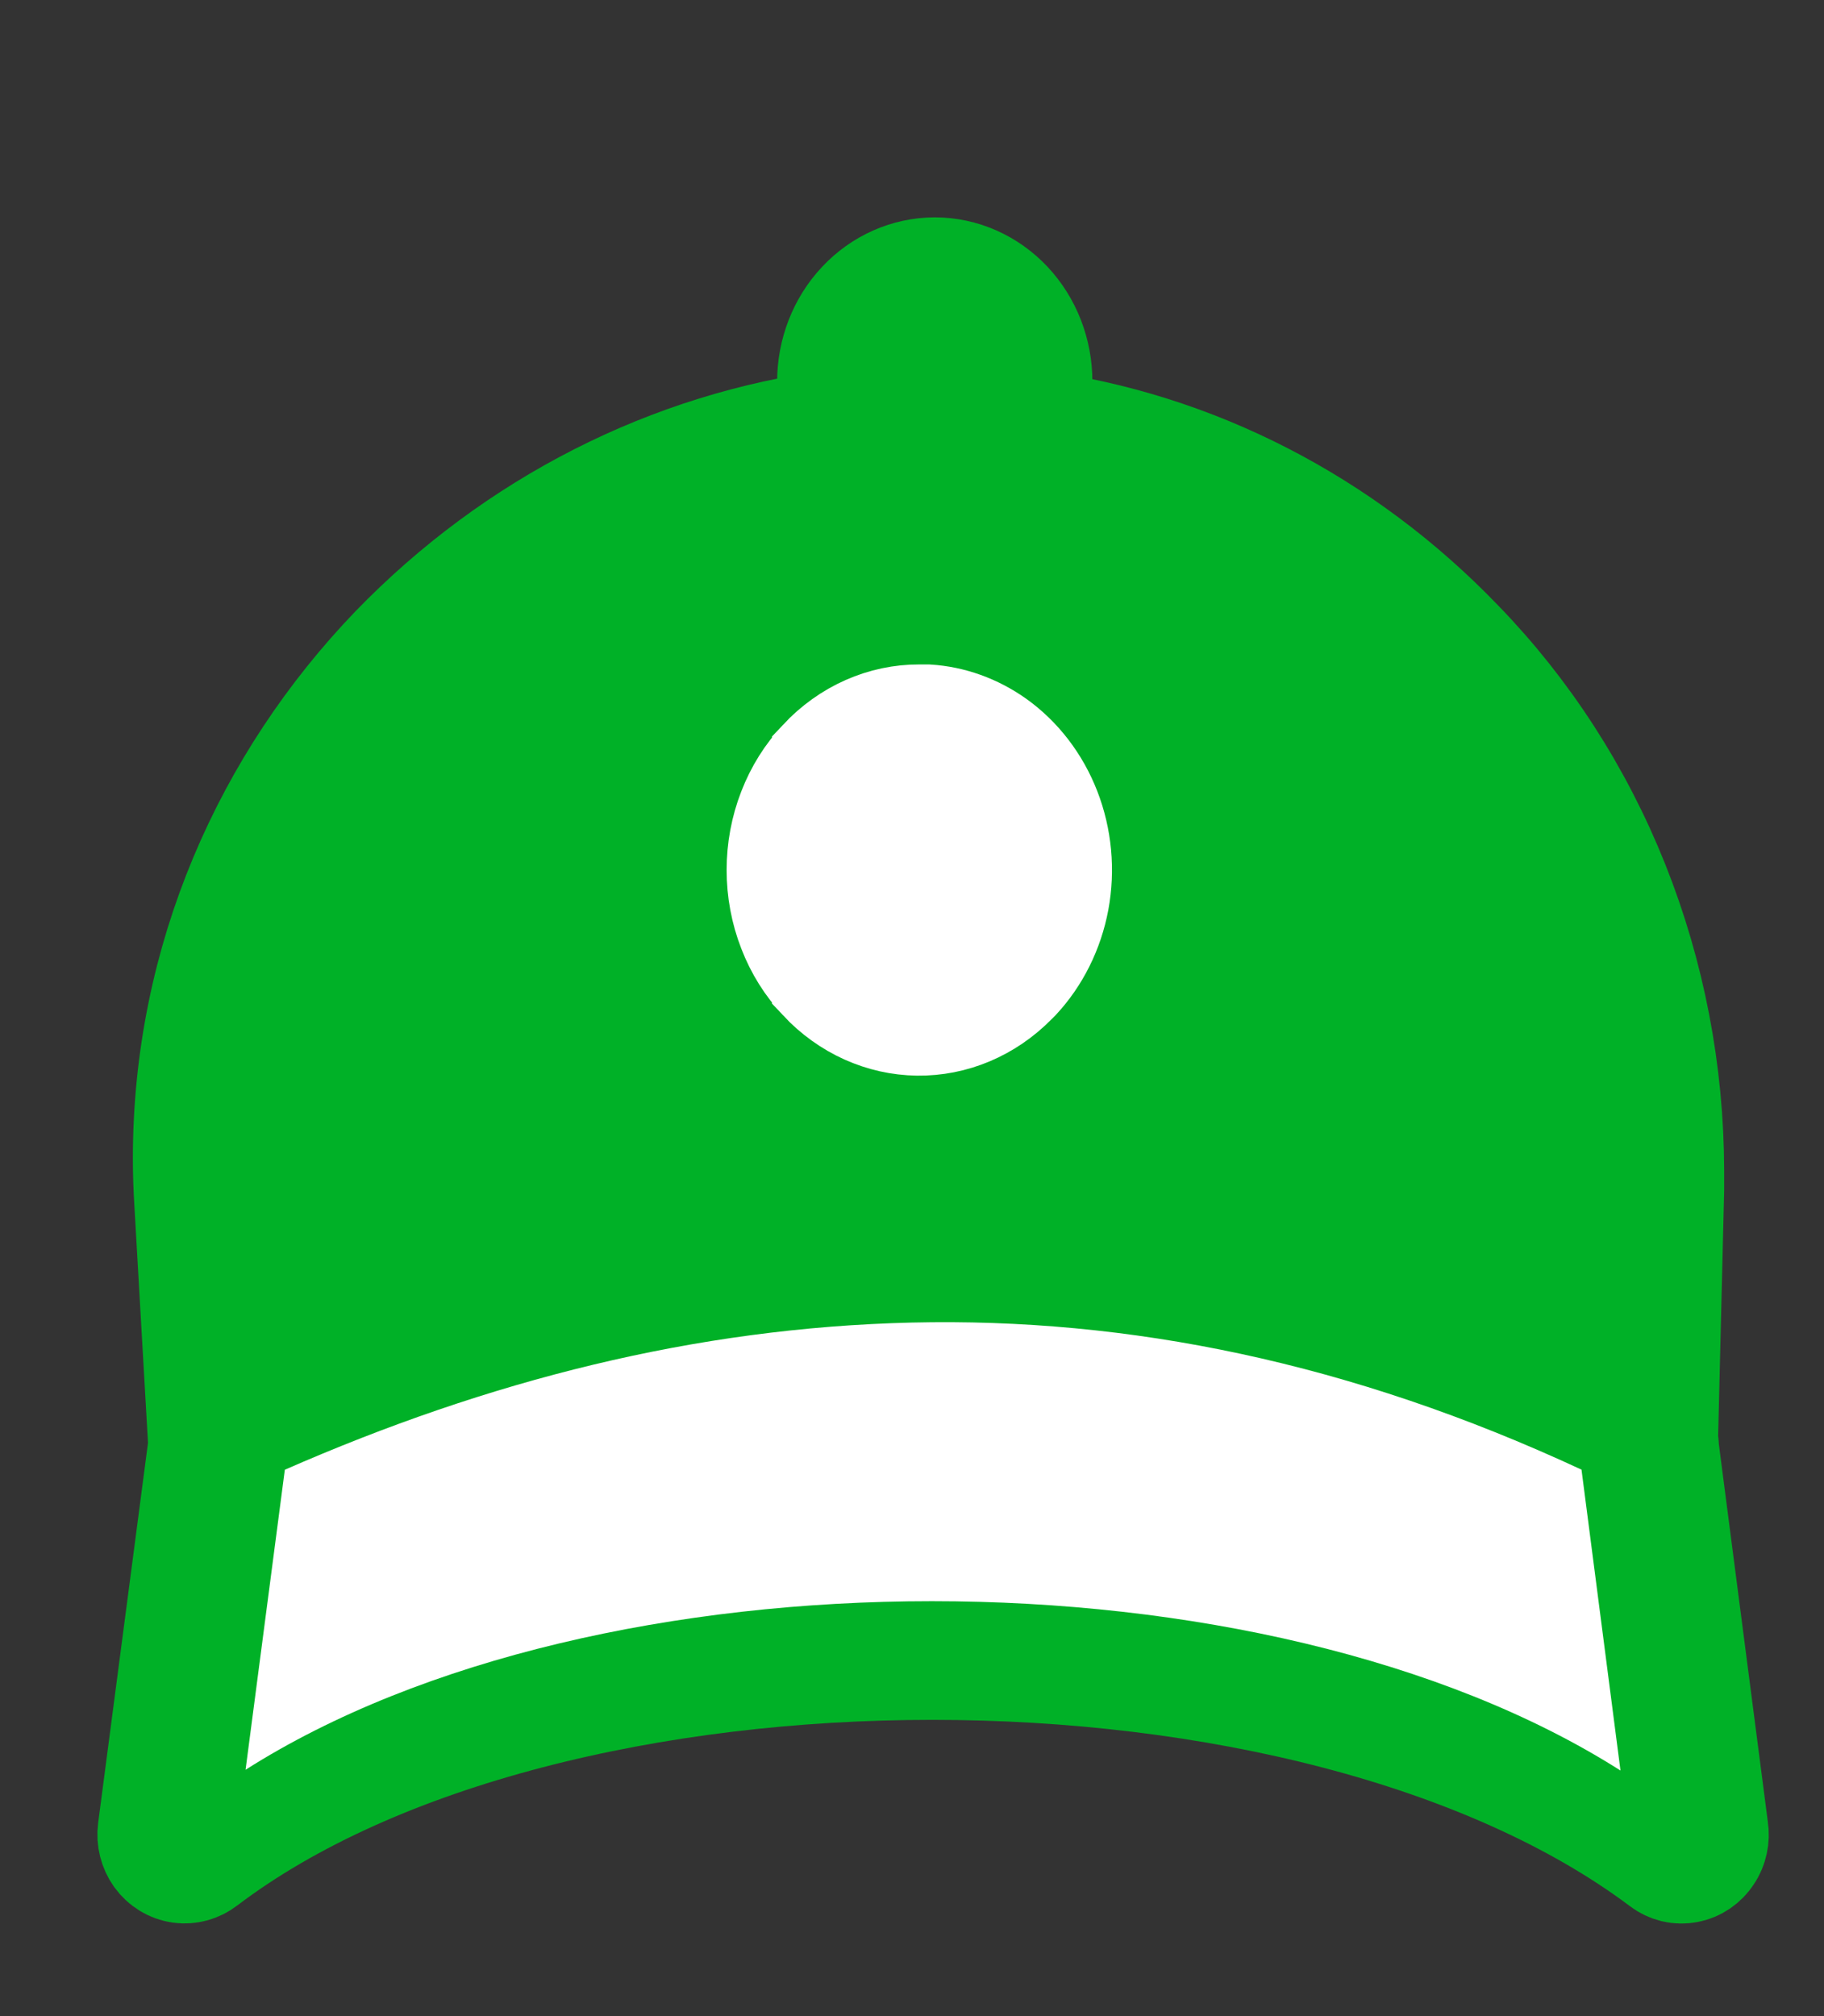<svg xmlns="http://www.w3.org/2000/svg" width="19" height="21" viewBox="0 0 19 21" fill="none">
  <rect x="0" y="0" width="19" height="21" fill="#333333" stroke="none"/>
  <g clip-path="url(#clip0_3431_140182)">
    <path fill-rule="evenodd" clip-rule="evenodd" d="M9.737 2.902C10.003 2.902 10.258 3.015 10.447 3.216C10.635 3.417 10.741 3.689 10.741 3.973V4.488C12.403 4.709 13.952 5.504 15.15 6.753C15.835 7.459 16.381 8.304 16.754 9.239C17.127 10.174 17.32 11.179 17.322 12.195C17.322 12.234 17.322 12.3 17.322 12.394L17.258 15.001C17.265 15.029 17.268 15.057 17.267 15.086L17.783 19.064C17.789 19.101 17.788 19.138 17.78 19.174C17.772 19.211 17.758 19.245 17.737 19.275C17.717 19.306 17.691 19.332 17.661 19.353C17.631 19.373 17.598 19.387 17.563 19.393C17.528 19.4 17.492 19.399 17.458 19.391C17.423 19.382 17.391 19.367 17.362 19.345C15.524 17.965 12.616 17.276 9.71 17.276C6.804 17.276 3.894 17.966 2.085 19.34C2.028 19.384 1.957 19.404 1.887 19.394C1.816 19.384 1.752 19.344 1.708 19.284C1.665 19.223 1.645 19.146 1.655 19.071L2.18 15.068C2.178 15.051 2.178 15.034 2.18 15.016L2.037 12.526C2.027 12.366 2.022 12.213 2.022 12.068C2.022 10.015 2.852 8.173 4.163 6.809C5.408 5.524 7.013 4.708 8.733 4.485V3.973C8.734 3.689 8.84 3.417 9.028 3.217C9.216 3.016 9.471 2.903 9.737 2.902Z" fill="#00B127" stroke="#00B127" stroke-width="1.276"/>
    <path fill-rule="evenodd" clip-rule="evenodd" d="M16.458 14.454L16.511 12.281C16.511 12.247 16.511 12.188 16.511 12.103C16.509 11.199 16.337 10.306 16.005 9.474C15.674 8.643 15.189 7.891 14.58 7.263C13.344 5.975 11.697 5.233 9.969 5.187H9.679C9.524 5.187 9.376 5.187 9.232 5.201C7.545 5.317 5.952 6.068 4.736 7.32C4.142 7.921 3.667 8.644 3.341 9.445C3.015 10.246 2.843 11.109 2.837 11.982C2.837 12.122 2.837 12.262 2.849 12.387L2.968 14.47C5.079 13.571 7.247 13.03 9.488 12.982C11.883 12.939 14.26 13.442 16.458 14.458V14.454Z" fill="#00B127"/>
    <path fill-rule="evenodd" clip-rule="evenodd" d="M16.88 18.442L16.474 15.308C14.066 14.188 11.749 13.723 9.496 13.776C7.242 13.829 5.082 14.382 2.967 15.309L2.558 18.434C4.395 17.266 7.05 16.678 9.707 16.678C12.364 16.678 15.027 17.264 16.88 18.442Z" fill="white"/>
    <path d="M9.577 7.346L9.667 7.346C9.942 7.363 10.21 7.459 10.444 7.625C10.704 7.811 10.911 8.078 11.034 8.395C11.157 8.712 11.19 9.062 11.127 9.401C11.064 9.736 10.911 10.041 10.69 10.279L10.661 10.308L10.661 10.308L10.656 10.313C10.356 10.62 9.961 10.784 9.557 10.779C9.153 10.774 8.761 10.6 8.467 10.286L8.467 10.285C8.318 10.127 8.199 9.938 8.118 9.727C8.036 9.517 7.994 9.291 7.994 9.062C7.994 8.833 8.036 8.607 8.118 8.397C8.199 8.187 8.318 7.998 8.467 7.84L8.467 7.84L8.467 7.839C8.616 7.68 8.79 7.556 8.98 7.472C9.17 7.388 9.373 7.345 9.577 7.346Z" fill="white" stroke="white" stroke-width="0.85"/>
  </g>
  <defs>
    <clipPath id="clip0_3431_140182">
      <rect width="19" height="19.76" fill="white" transform="matrix(-1 0 0 1 19 0.87)"/>
    </clipPath>
  </defs>
</svg>